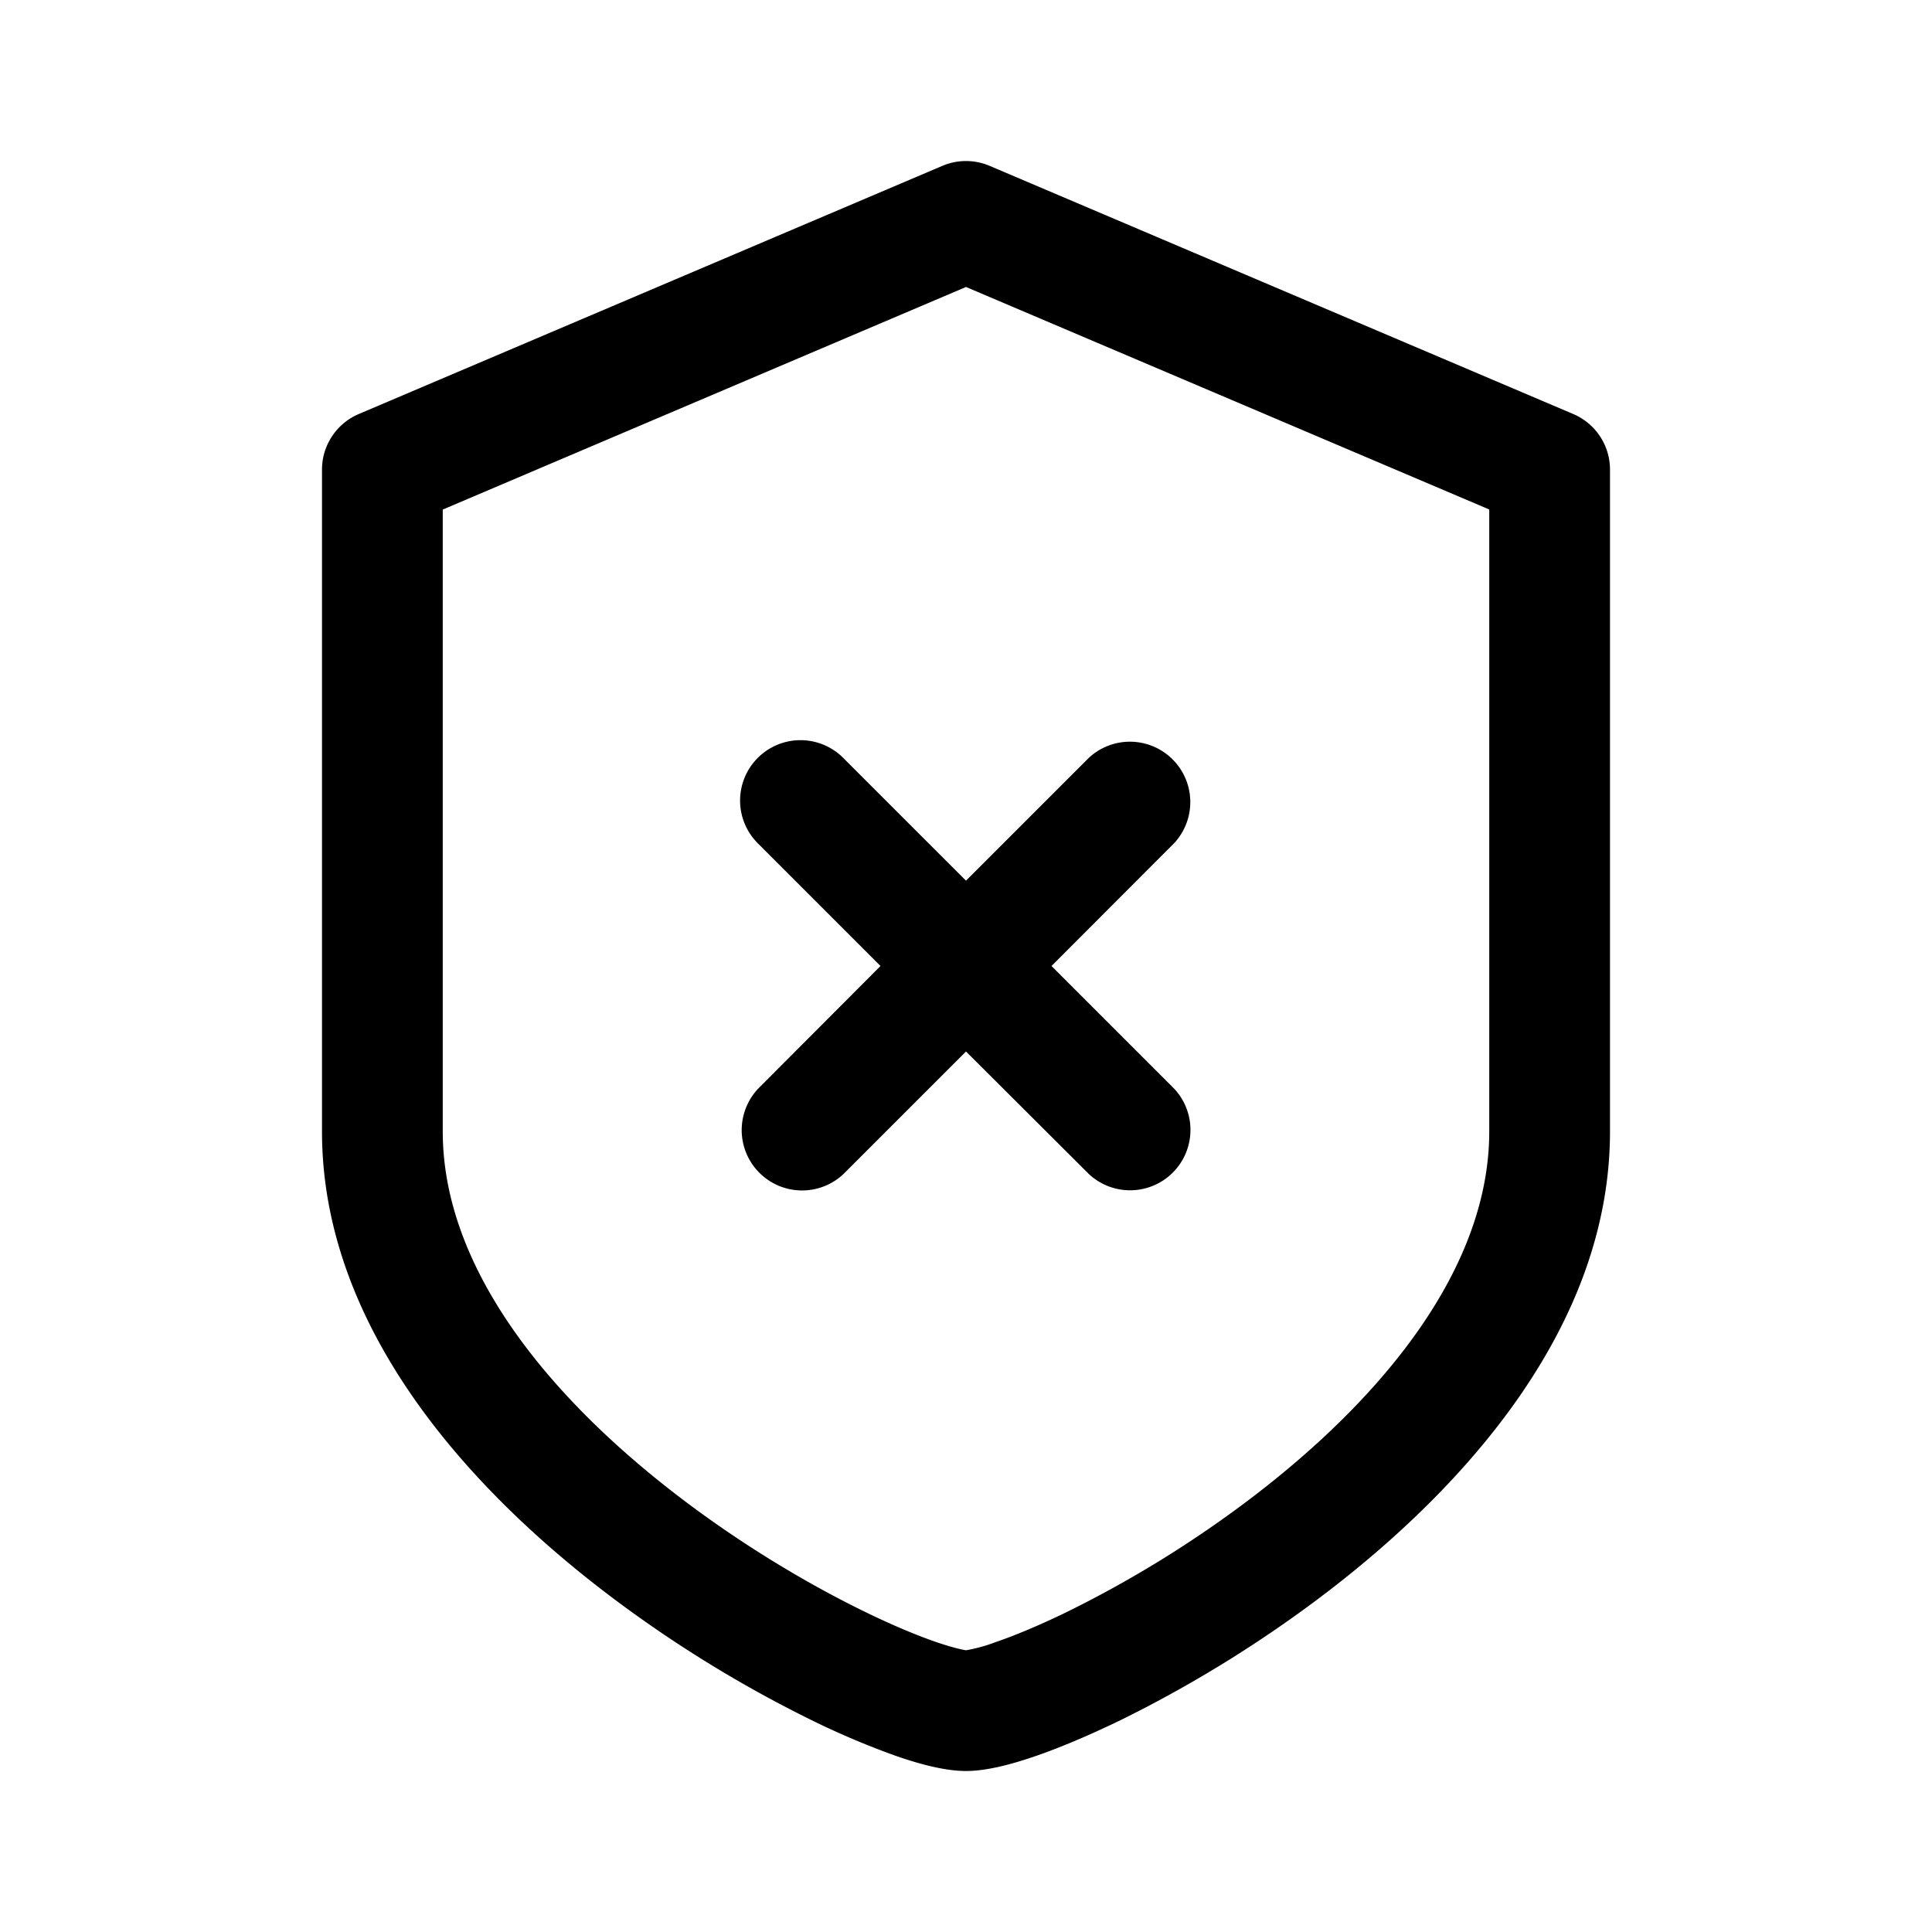 <svg xmlns="http://www.w3.org/2000/svg" width="24" height="24" fill="none" class="persona-icon" viewBox="0 0 24 24"><path fill="currentColor" fill-rule="evenodd" d="M11.707 2.06a.75.75 0 0 1 .586 0l7.25 3.083a.75.75 0 0 1 .457.69v8.223c0 2.426-1.81 4.42-3.532 5.735a15.5 15.5 0 0 1-2.57 1.588c-.386.186-.742.336-1.046.44-.278.095-.59.181-.852.181-.263 0-.574-.086-.852-.181a10 10 0 0 1-1.045-.44 15.5 15.5 0 0 1-2.571-1.588C5.809 18.476 4 16.482 4 14.056V5.833c0-.3.18-.572.457-.69zM5.5 6.33v7.726c0 1.684 1.298 3.287 2.942 4.542.798.61 1.629 1.098 2.316 1.431.343.167.642.29.877.371.235.08.347.097.363.1h.004a2 2 0 0 0 .363-.1c.235-.08.534-.204.877-.37a14 14 0 0 0 2.316-1.432c1.644-1.255 2.942-2.858 2.942-4.542V6.329L12 3.565zm3.914 3.084a.75.75 0 0 1 1.06 0L12 10.94l1.525-1.525a.75.75 0 0 1 1.06 1.06L13.062 12l1.525 1.525a.75.75 0 0 1-1.06 1.06L12 13.062l-1.525 1.525a.75.75 0 0 1-1.06-1.06L10.938 12l-1.525-1.525a.75.75 0 0 1 0-1.06" clip-rule="evenodd"/></svg>